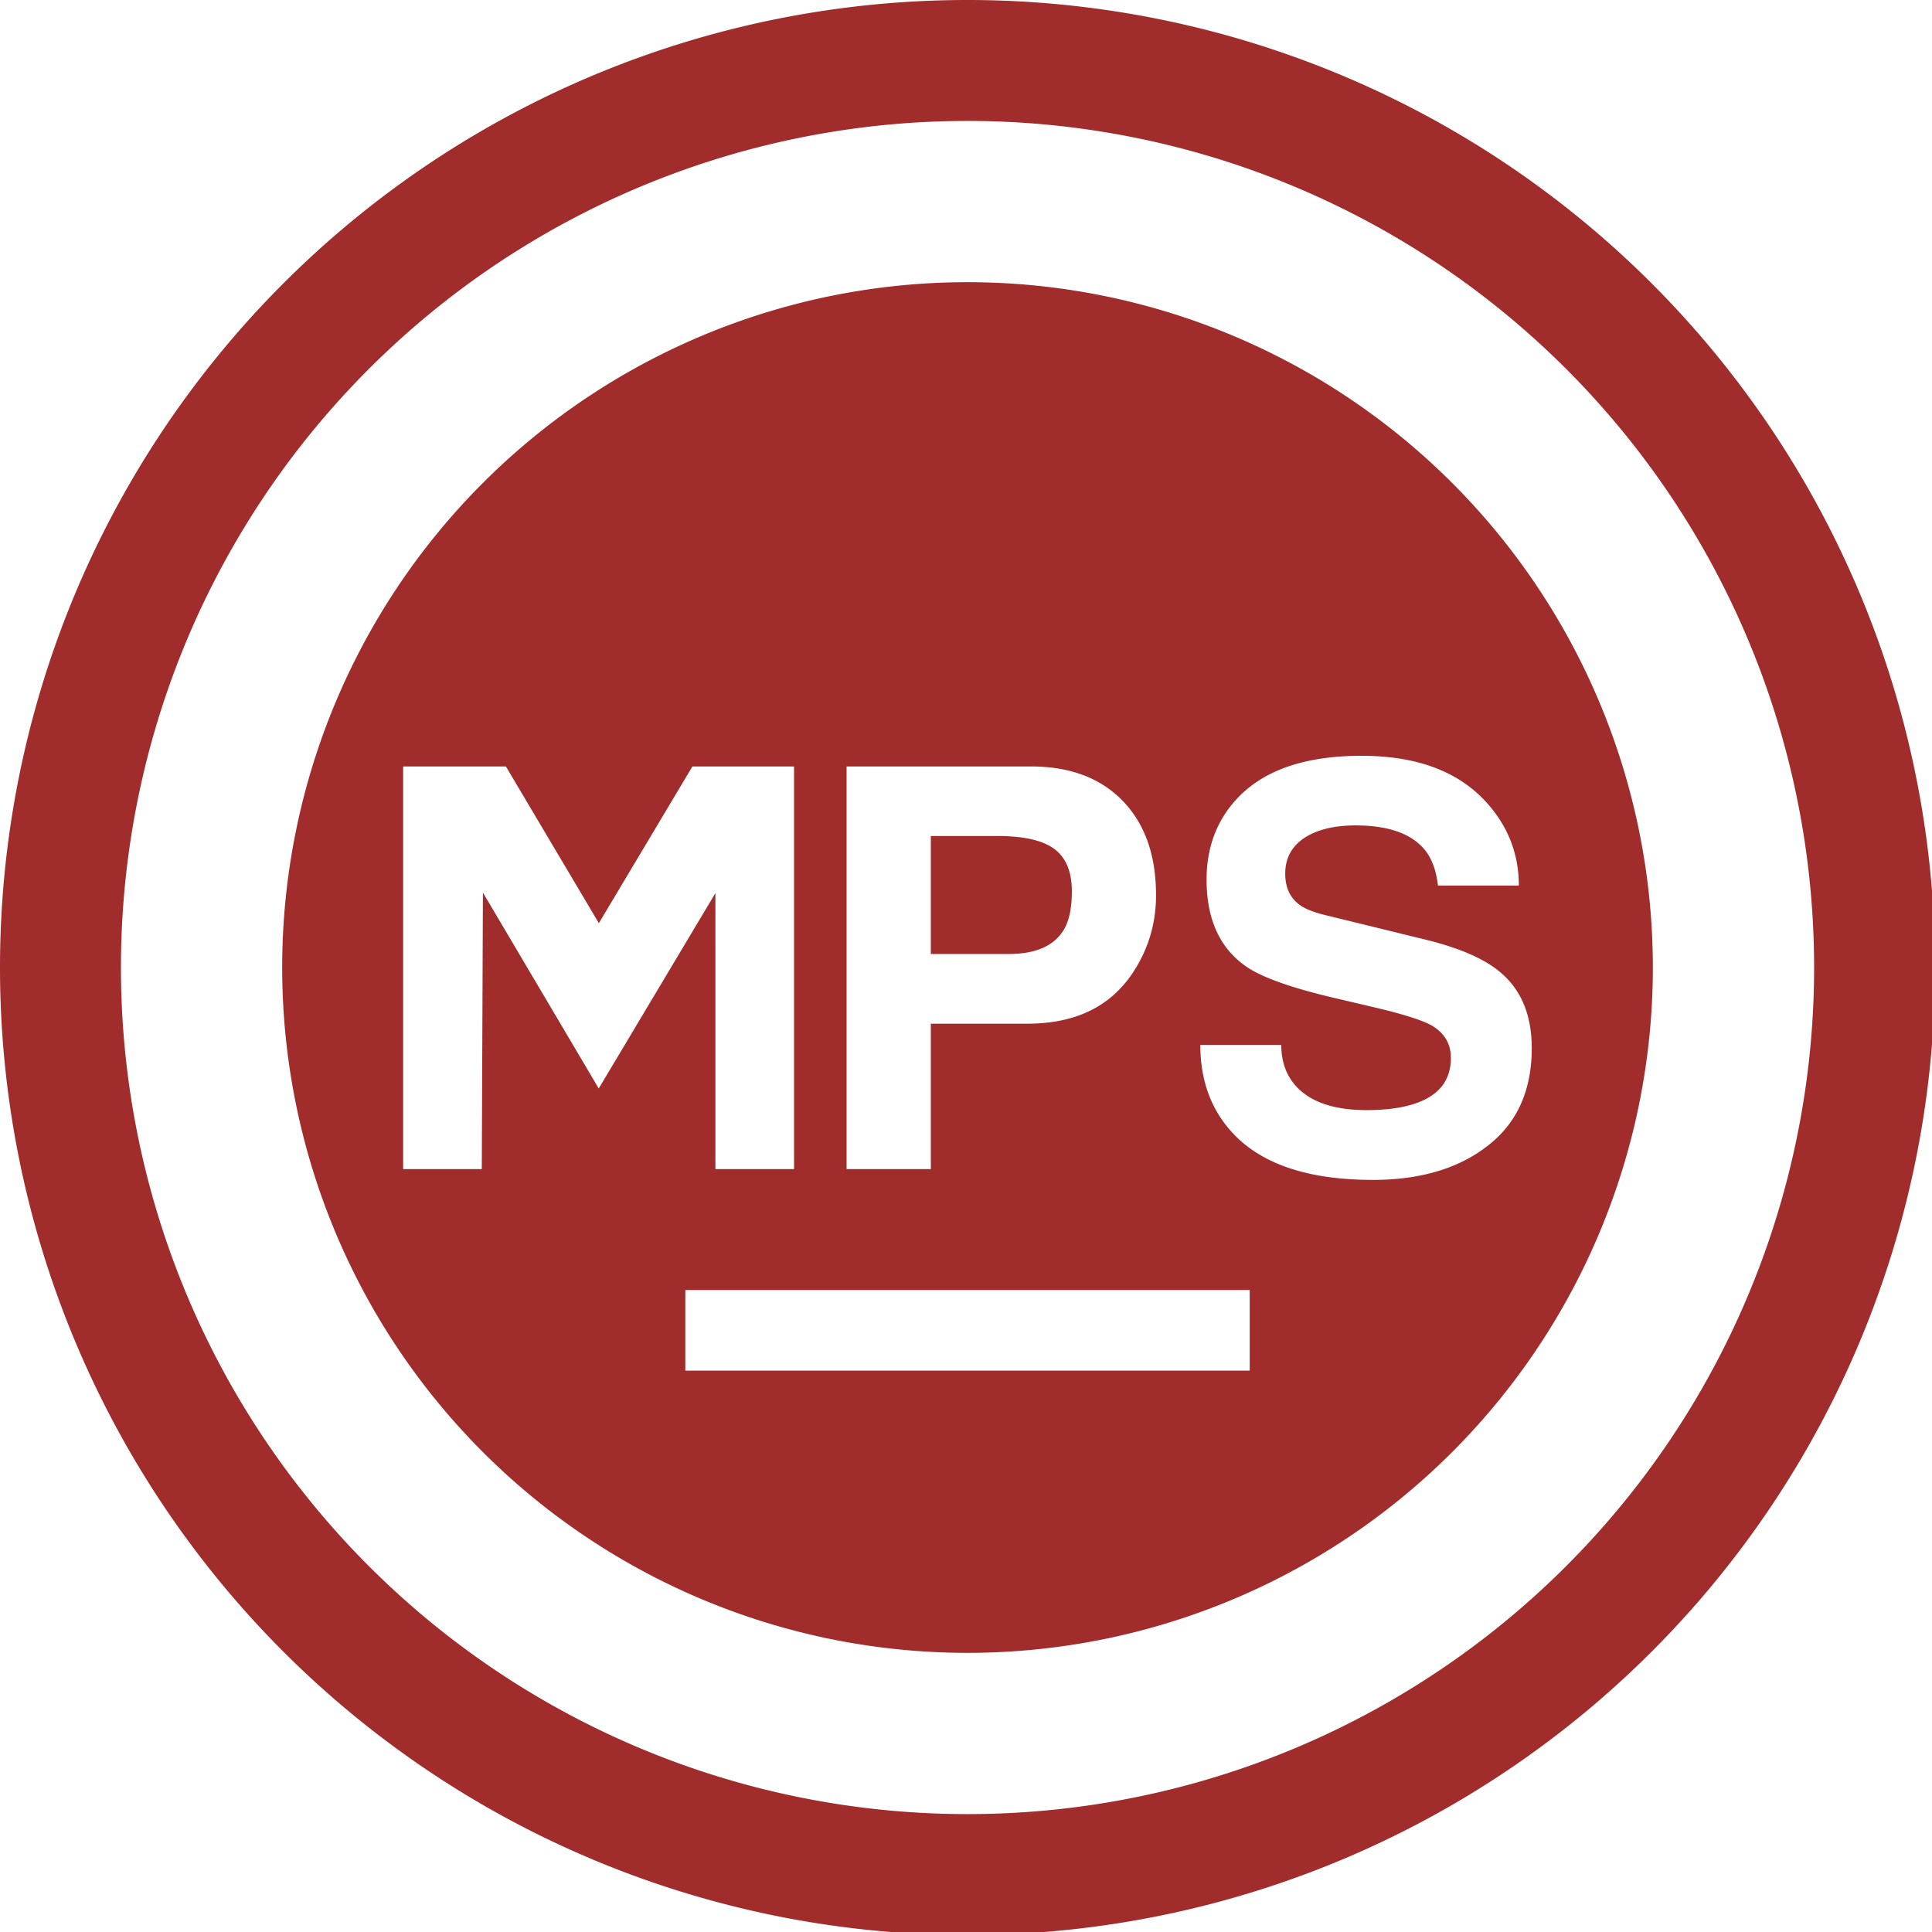 <?xml version="1.0" encoding="UTF-8" standalone="no"?>
<svg
   xmlns:dc="http://purl.org/dc/elements/1.1/"
   xmlns:cc="http://creativecommons.org/ns#"
   xmlns:rdf="http://www.w3.org/1999/02/22-rdf-syntax-ns#"
   xmlns:svg="http://www.w3.org/2000/svg"
   xmlns="http://www.w3.org/2000/svg"
   xmlns:sodipodi="http://sodipodi.sourceforge.net/DTD/sodipodi-0.dtd"
   xmlns:inkscape="http://www.inkscape.org/namespaces/inkscape"
   width="48"
   height="48"
   viewBox="0 0 12.7 12.7"
   version="1.1"
   id="svg4"
   sodipodi:docname="mps.svg"
   inkscape:version="0.92.5 (2060ec1f9f, 2020-04-08)">
  <defs
     id="defs8">
  <style
     id="current-color-scheme"
     type="text/css">
      .ColorScheme-Highlight {
        color:#a02c2c;
      }
  </style>
  </defs>
  <path
     class="ColorScheme-Highlight"
     style="fill:currentColor"
     d="M 24 0 A 24 24 0 0 0 0 24 A 24 24 0 0 0 24 48 A 24 24 0 0 0 48 24 A 24 24 0 0 0 24 0 z M 24 3 A 21 21 0 0 1 45 24 A 21 21 0 0 1 24 45 A 21 21 0 0 1 3 24 A 21 21 0 0 1 24 3 z M 24 7 A 17 17 0 0 0 7 24 A 17 17 0 0 0 24 41 A 17 17 0 0 0 41 24 A 17 17 0 0 0 24 7 z M 33.773 18.748 C 35.138 18.748 36.17 19.131 36.867 19.898 C 37.405 20.49 37.676 21.181 37.676 21.967 L 35.67 21.967 C 35.623 21.571 35.506 21.266 35.32 21.055 C 34.986 20.668 34.42 20.475 33.621 20.475 C 33.147 20.475 32.758 20.56 32.451 20.727 C 32.07 20.94 31.881 21.255 31.881 21.672 C 31.881 22.016 32.001 22.274 32.242 22.449 C 32.382 22.551 32.614 22.641 32.939 22.715 L 35.377 23.312 C 36.204 23.517 36.812 23.78 37.201 24.105 C 37.73 24.541 37.996 25.172 37.996 25.998 C 37.996 27.009 37.661 27.793 36.992 28.35 C 36.259 28.962 35.28 29.268 34.055 29.268 C 32.43 29.268 31.258 28.867 30.543 28.068 C 30.032 27.499 29.775 26.787 29.775 25.922 L 31.783 25.922 C 31.783 26.331 31.903 26.669 32.145 26.939 C 32.507 27.338 33.092 27.537 33.9 27.537 C 34.495 27.537 34.967 27.454 35.32 27.287 C 35.766 27.073 35.99 26.726 35.99 26.244 C 35.99 25.883 35.823 25.609 35.488 25.424 C 35.265 25.304 34.829 25.165 34.178 25.008 L 33.105 24.756 C 32.037 24.506 31.309 24.247 30.918 23.979 C 30.259 23.525 29.93 22.805 29.93 21.822 C 29.93 21.052 30.162 20.403 30.627 19.875 C 31.286 19.124 32.333 18.748 33.773 18.748 z M 10 19.012 L 12.549 19.012 L 14.855 22.9 L 17.176 19.012 L 19.697 19.012 L 19.697 29 L 17.746 29 L 17.746 22.154 L 14.852 27 L 11.979 22.141 L 11.951 29 L 10 29 L 10 19.012 z M 21 19.012 L 25.568 19.012 C 26.535 19.012 27.296 19.295 27.848 19.865 C 28.401 20.434 28.676 21.216 28.676 22.207 C 28.676 22.912 28.482 23.557 28.092 24.141 C 27.534 24.975 26.665 25.393 25.486 25.393 L 23.09 25.393 L 23.09 29 L 21 29 L 21 19.012 z M 23.09 20.738 L 23.09 23.664 L 25.027 23.664 C 25.696 23.664 26.152 23.462 26.393 23.055 C 26.523 22.833 26.588 22.518 26.588 22.111 C 26.588 21.621 26.441 21.272 26.154 21.059 C 25.866 20.846 25.397 20.738 24.748 20.738 L 23.09 20.738 z M 17 32 L 31 32 L 31 34 L 17 34 L 17 32 z "
     transform="scale(0.265)"
     id="path843" />
</svg>
